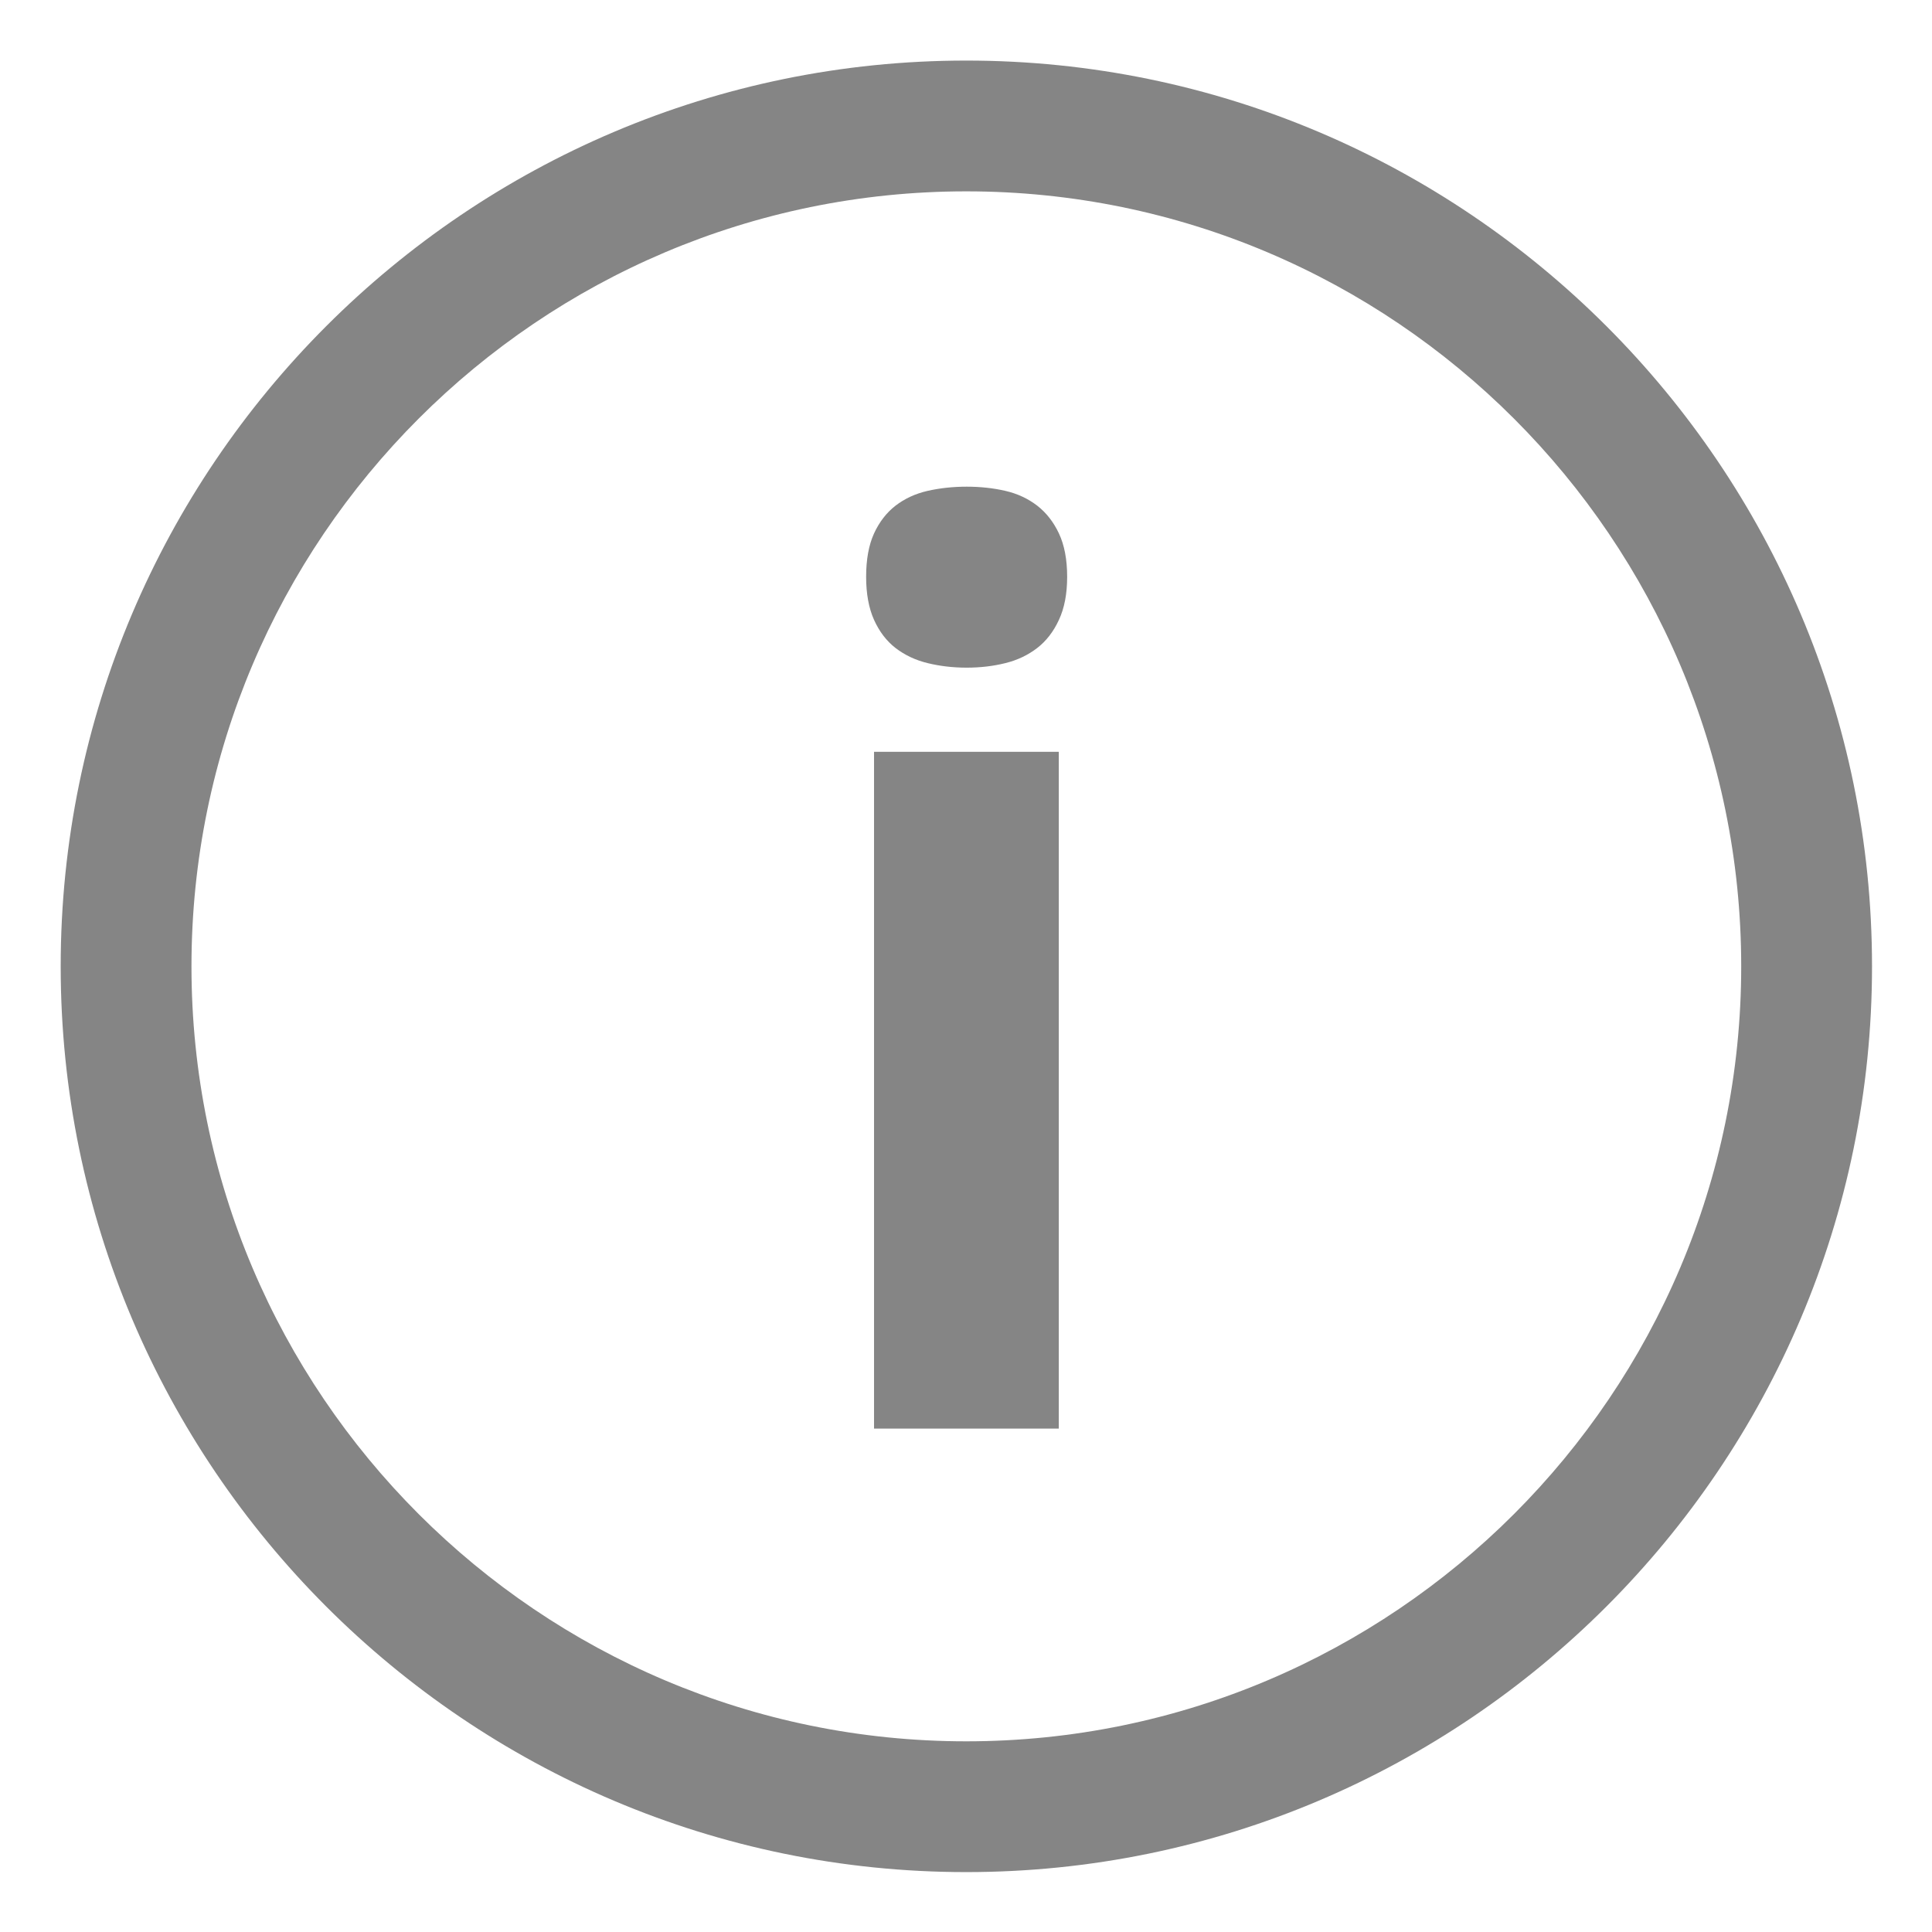 <?xml version="1.0" encoding="UTF-8" standalone="no"?>
<!-- Created with Inkscape (http://www.inkscape.org/) -->

<svg
   xmlns:dc="http://purl.org/dc/elements/1.1/"
   xmlns:cc="http://creativecommons.org/ns#"
   xmlns:rdf="http://www.w3.org/1999/02/22-rdf-syntax-ns#"
   xmlns:svg="http://www.w3.org/2000/svg"
   xmlns="http://www.w3.org/2000/svg"
   xmlns:xlink="http://www.w3.org/1999/xlink"
   xmlns:sodipodi="http://sodipodi.sourceforge.net/DTD/sodipodi-0.dtd"
   xmlns:inkscape="http://www.inkscape.org/namespaces/inkscape"
   width="32"
   height="32"
   id="svg2"
   version="1.1"
   inkscape:version="0.48.4 r9939"
   sodipodi:docname="ic_dialog_info.svg">
  <defs
     id="defs4">
    <clipPath
       id="SVGID_175_">
      <rect
         height="96"
         width="96"
         y="8.99"
         x="488.006"
         id="use1188" />
    </clipPath>
    <clipPath
       id="SVGID_167_">
      <use
         height="1052.362"
         width="744.094"
         y="0"
         x="0"
         style="overflow:visible"
         xlink:href="#SVGID_166_"
         overflow="visible"
         id="use1136" />
    </clipPath>
    <clipPath
       id="clipPath4213">
      <use
         height="1052.362"
         width="744.094"
         y="0"
         x="0"
         style="overflow:visible"
         xlink:href="#SVGID_166_"
         overflow="visible"
         id="use4215" />
    </clipPath>
    <clipPath
       id="clipPath4217">
      <use
         height="1052.362"
         width="744.094"
         y="0"
         x="0"
         style="overflow:visible"
         xlink:href="#SVGID_166_"
         overflow="visible"
         id="use4219" />
    </clipPath>
  </defs>
  <sodipodi:namedview
     id="base"
     pagecolor="#ffffff"
     bordercolor="#666666"
     borderopacity="1.0"
     inkscape:pageopacity="0"
     inkscape:pageshadow="2"
     inkscape:zoom="16"
     inkscape:cx="7.382407"
     inkscape:cy="6.5801326"
     inkscape:document-units="px"
     inkscape:current-layer="layer1"
     showgrid="false"
     inkscape:window-width="1917"
     inkscape:window-height="1264"
     inkscape:window-x="569"
     inkscape:window-y="63"
     inkscape:window-maximized="0"
     showguides="true"
     inkscape:guide-bbox="true" />
  <g
     inkscape:label="Layer 1"
     inkscape:groupmode="layer"
     id="layer1"
     transform="translate(0,-1020.362)">
    <g
       transform="matrix(0.479,0,0,0.479,-128.604,898.257)"
       id="g1130"
       style="fill:#333333;opacity:0.6;fill-opacity:1">
      <defs
         id="defs1132">
        <rect
           id="SVGID_166_"
           x="253.9"
           y="240.331"
           width="96"
           height="96" />
      </defs>
      <clipPath
         id="clipPath4224">
        <use
           height="1052.362"
           width="744.094"
           y="0"
           x="0"
           style="overflow:visible"
           xlink:href="#SVGID_166_"
           overflow="visible"
           id="use4226" />
      </clipPath>
      <path
         style="fill:#333333;fill-opacity:1"
         inkscape:connector-curvature="0"
         clip-path="url(#SVGID_167_)"
         d="m 304.35,272.402 c -0.314,-0.242 -0.68,-0.415 -1.102,-0.512 -0.416,-0.096 -0.863,-0.145 -1.337,-0.145 -0.476,0 -0.925,0.049 -1.351,0.145 -0.426,0.097 -0.795,0.27 -1.11,0.512 -0.313,0.243 -0.562,0.566 -0.744,0.963 -0.181,0.398 -0.272,0.898 -0.272,1.498 0,0.586 0.092,1.082 0.272,1.484 0.183,0.407 0.431,0.733 0.744,0.976 0.315,0.242 0.685,0.42 1.11,0.523 0.426,0.104 0.875,0.157 1.351,0.157 0.474,0 0.921,-0.053 1.337,-0.157 0.422,-0.103 0.787,-0.281 1.102,-0.523 0.314,-0.243 0.566,-0.569 0.752,-0.976 0.188,-0.402 0.283,-0.898 0.283,-1.484 0,-0.6 -0.096,-1.1 -0.283,-1.498 -0.186,-0.397 -0.438,-0.719 -0.752,-0.963"
         id="path1138" />
      <rect
         style="fill:#333333;fill-opacity:1"
         x="298.707"
         y="280.913"
         clip-path="url(#SVGID_167_)"
         width="6.389"
         height="23.402"
         id="rect1140" />
      <path
         style="fill:#333333;fill-opacity:1"
         inkscape:connector-curvature="0"
         clip-path="url(#SVGID_167_)"
         d="m 301.896,257.011 c -17.267,0 -31.313,14.051 -31.313,31.321 0,17.27 14.047,31.319 31.313,31.319 17.271,0 31.32,-14.05 31.32,-31.319 10e-4,-17.27 -14.048,-31.321 -31.32,-31.321 m 0,58.118 c -14.772,0 -26.791,-12.021 -26.791,-26.797 0,-14.777 12.019,-26.799 26.791,-26.799 14.775,0 26.797,12.022 26.797,26.799 0,14.776 -12.021,26.797 -26.797,26.797"
         id="path1142" />
    </g>
  </g>
</svg>
